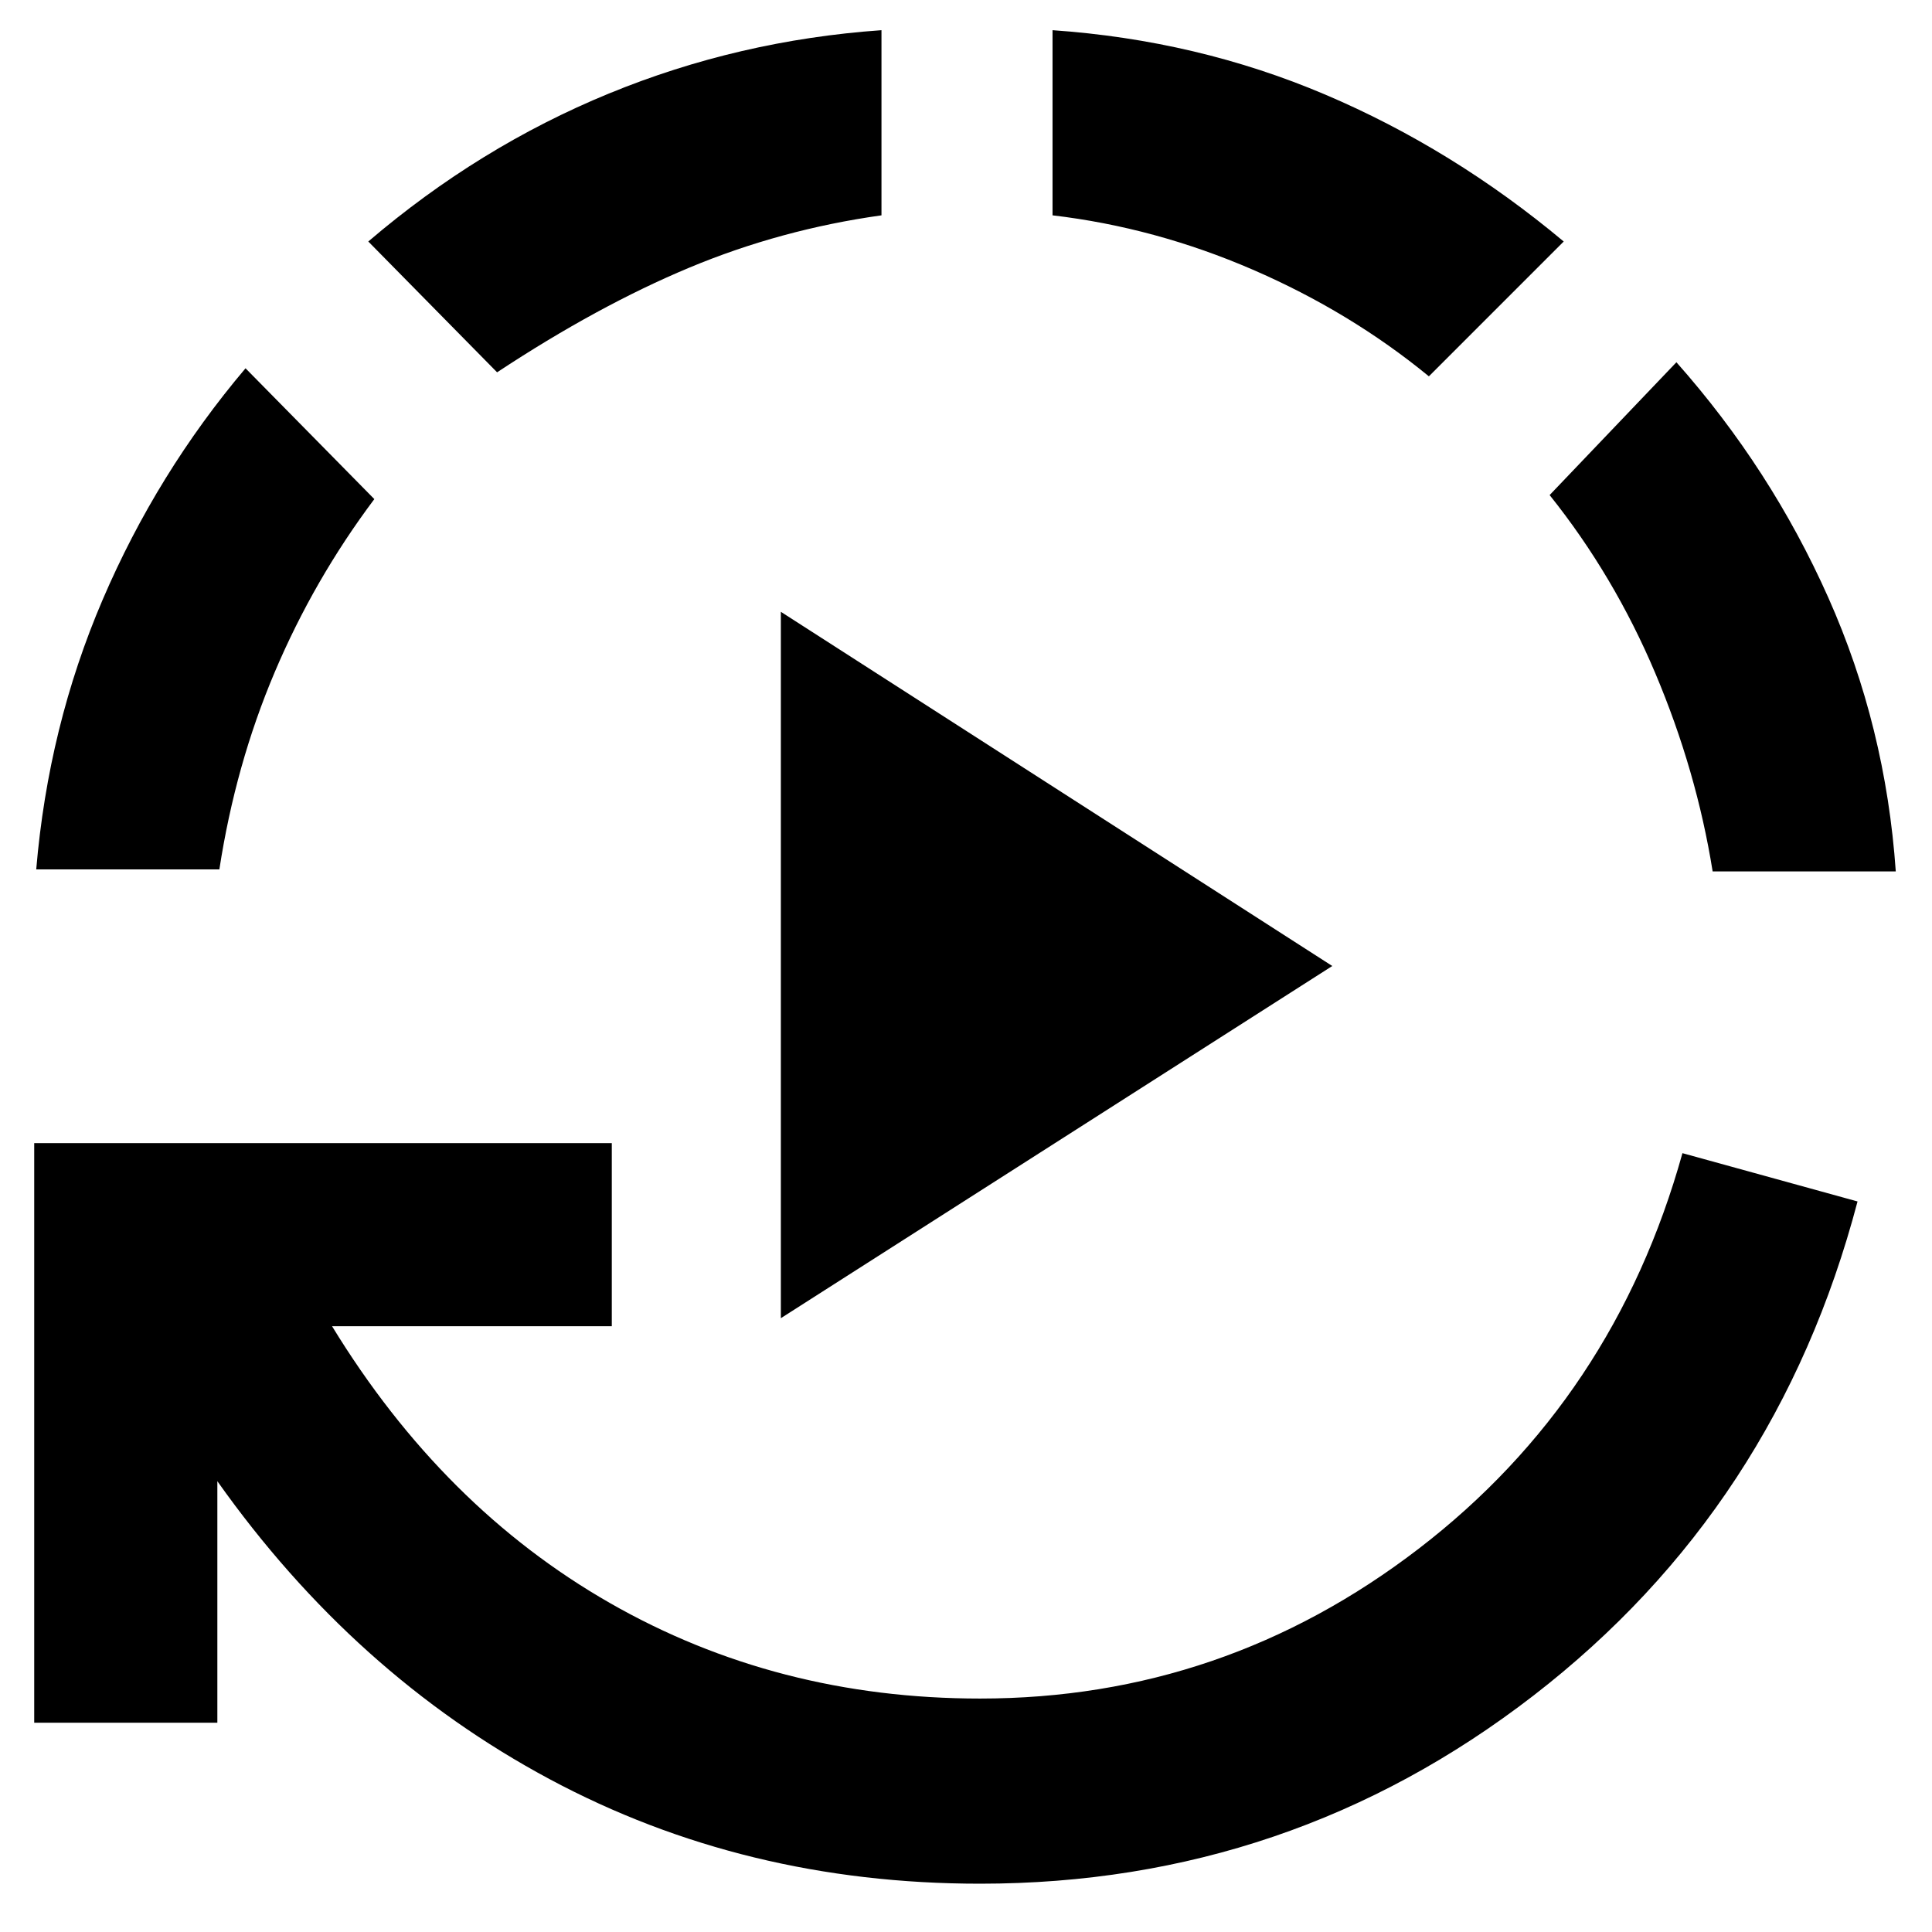 <svg xmlns="http://www.w3.org/2000/svg" height="48" viewBox="0 96 960 960" width="48"><path d="M388 751V400l274 176-274 175Zm99 281q-117 0-214-52T108 832v120H17V664h287v91H165q55 90 138 137.5T487 940q121 0 218-74.5T836 669l87 24q-40 152-161 245.5T487 1032ZM18 528q6-71 33-134t71-115l64 65q-30 40-49.5 86T109 528H18Zm229-247-64-65q55-47 119.5-73.5T438 111v92q-50 7-95.5 26T247 281Zm463 2q-39-32-87.5-53T523 203v-92q72 5 135.5 32T777 216l-67 67Zm141 246q-8-50-28.5-98.5T770 342l63-66q47 53 75.5 117T942 529h-91Z"/></svg>